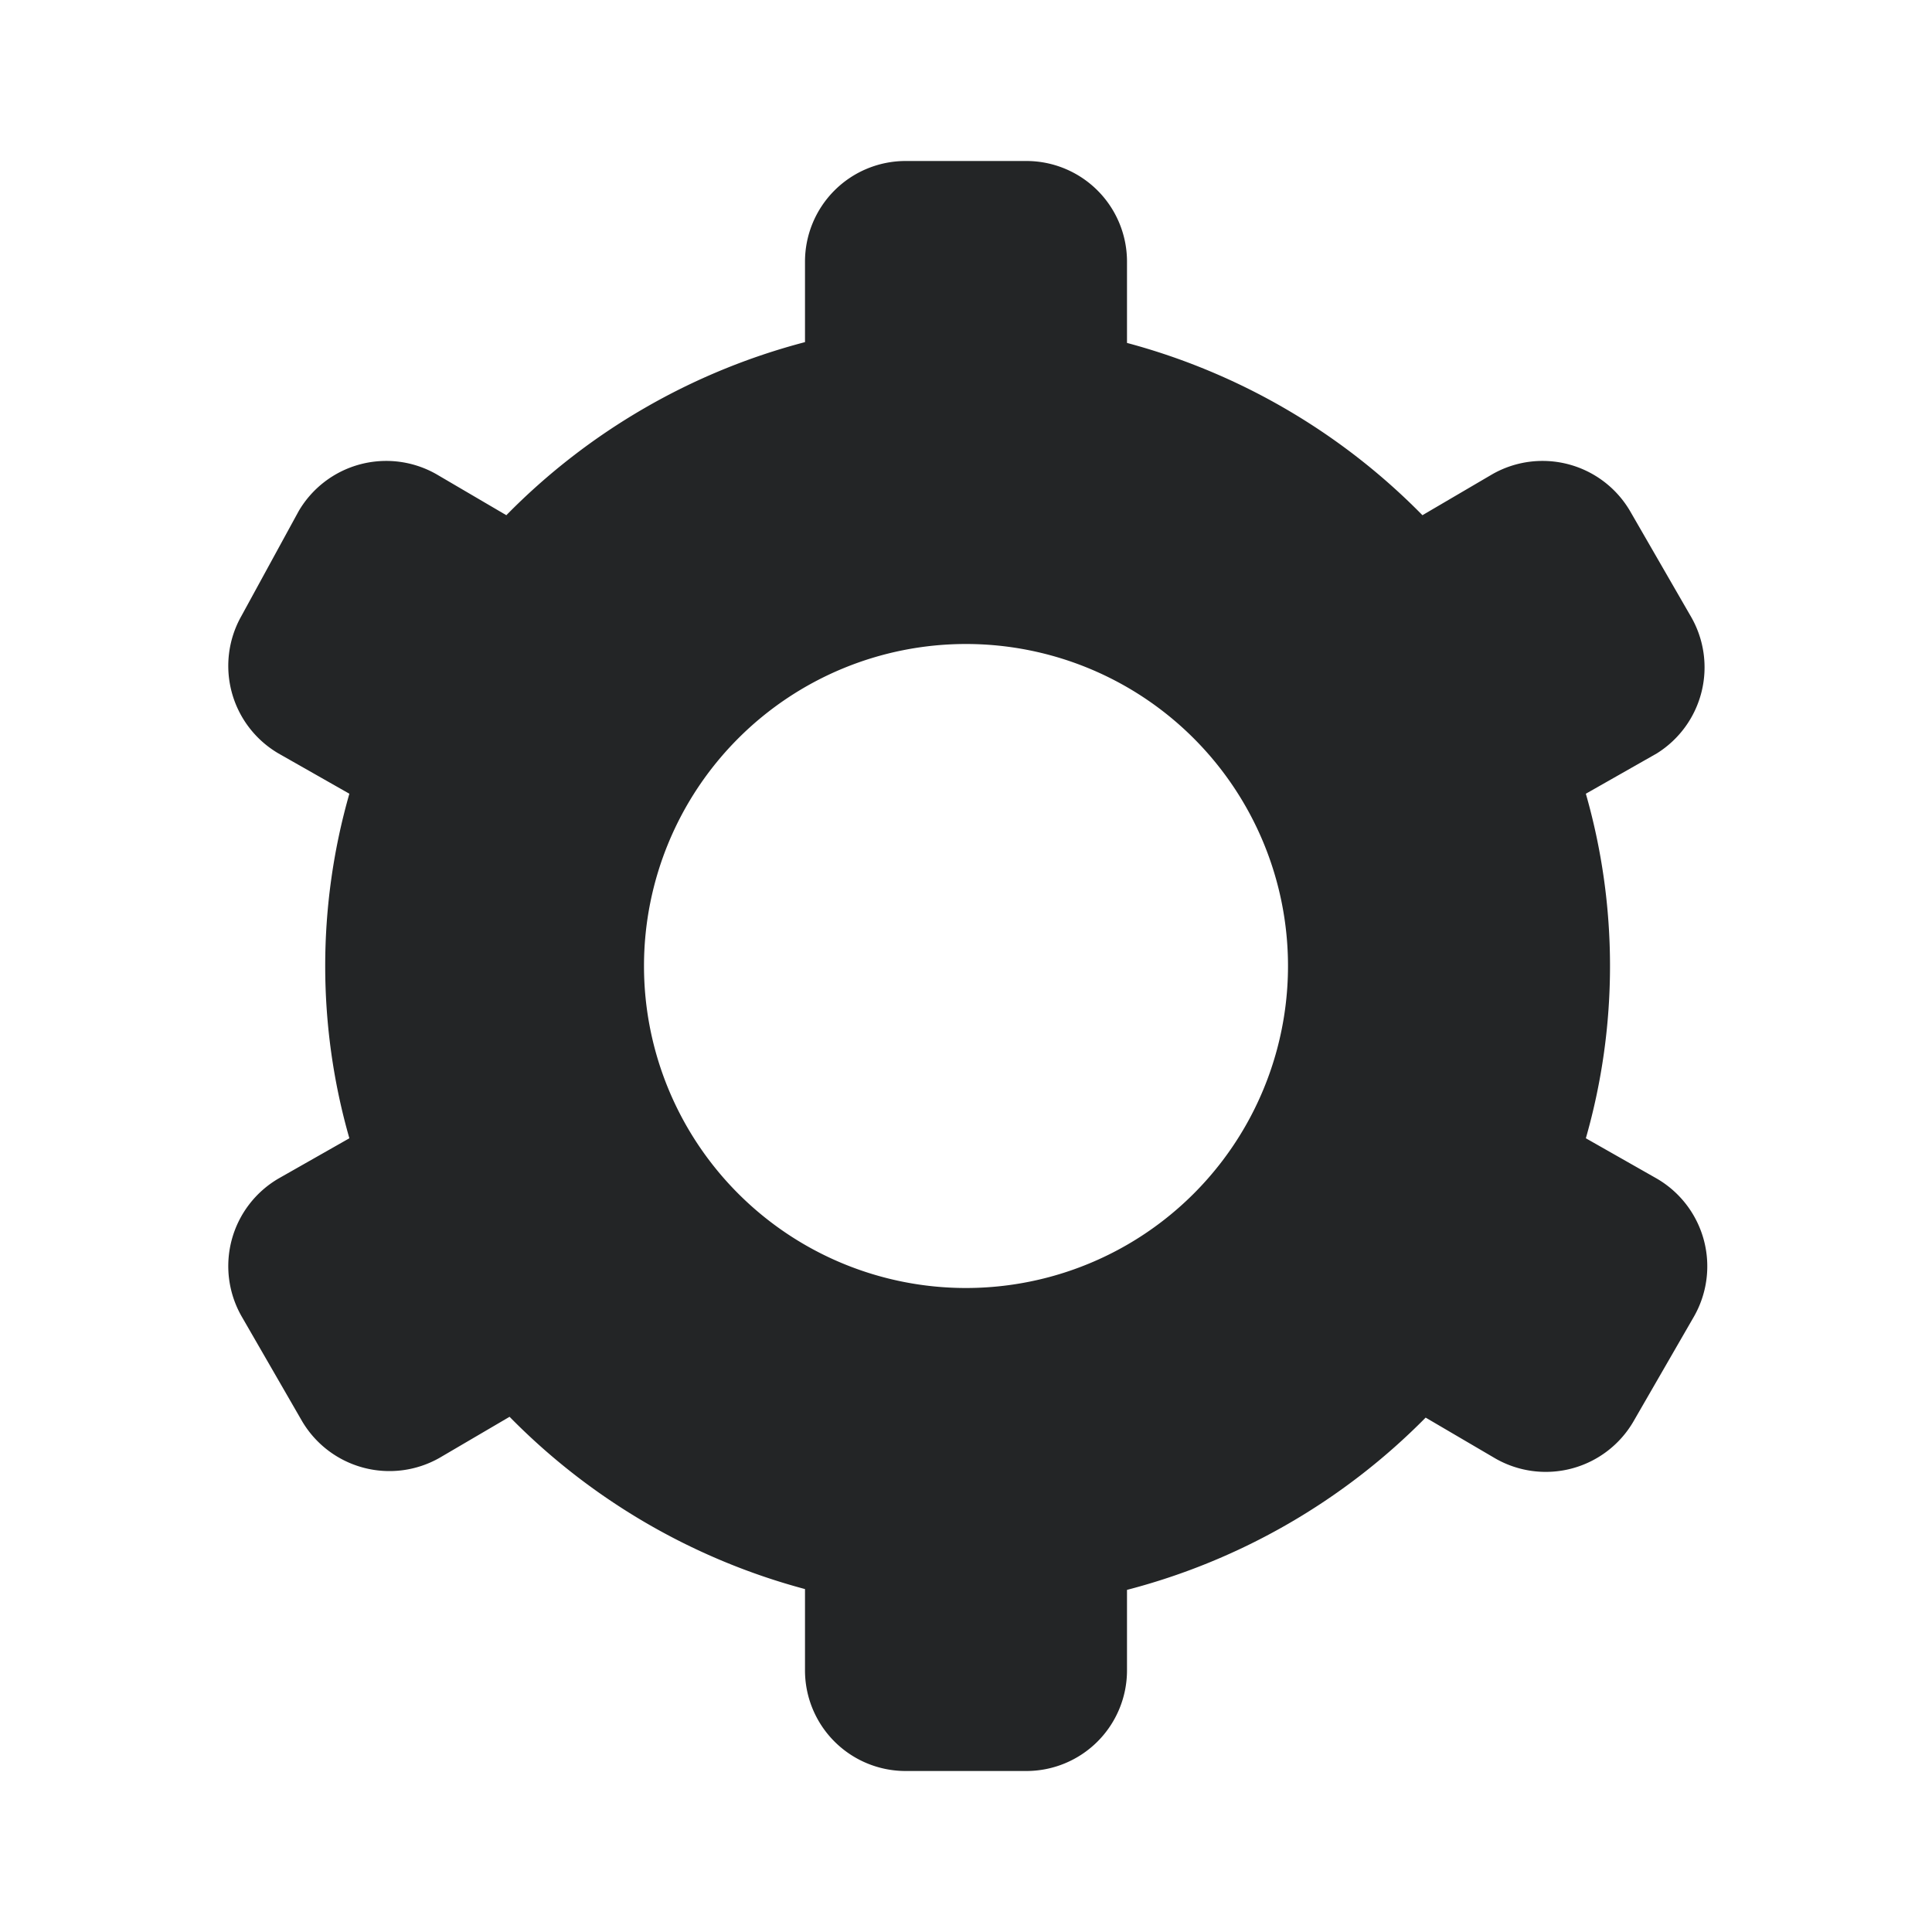<svg id="Layer_1" data-name="Layer 1" xmlns="http://www.w3.org/2000/svg" viewBox="0 0 24 24"><defs><style>.cls-1{fill:#232526;}</style></defs><path class="cls-1" d="M20.58,14.64l-.88-.5a7.78,7.78,0,0,0,0-4.28l.88-.5A1.26,1.26,0,0,0,21,7.65l-.75-1.3a1.26,1.26,0,0,0-1.71-.46l-.87.51A8.06,8.06,0,0,0,14,4.26v-1A1.25,1.25,0,0,0,12.75,2h-1.5A1.25,1.25,0,0,0,10,3.25v1A8.06,8.06,0,0,0,6.29,6.4l-.87-.51a1.26,1.26,0,0,0-1.71.46L3,7.65a1.26,1.26,0,0,0,.46,1.71l.88.5a7.78,7.78,0,0,0,0,4.28l-.88.5A1.26,1.26,0,0,0,3,16.35l.75,1.3a1.26,1.26,0,0,0,1.71.46l.87-.51A8.06,8.06,0,0,0,10,19.74v1A1.25,1.25,0,0,0,11.25,22h1.5A1.25,1.25,0,0,0,14,20.75v-1a8.06,8.06,0,0,0,3.71-2.14l.87.51a1.26,1.26,0,0,0,1.71-.46l.75-1.3A1.26,1.26,0,0,0,20.58,14.64ZM12,16a4,4,0,1,1,4-4A4,4,0,0,1,12,16Z"/></svg>